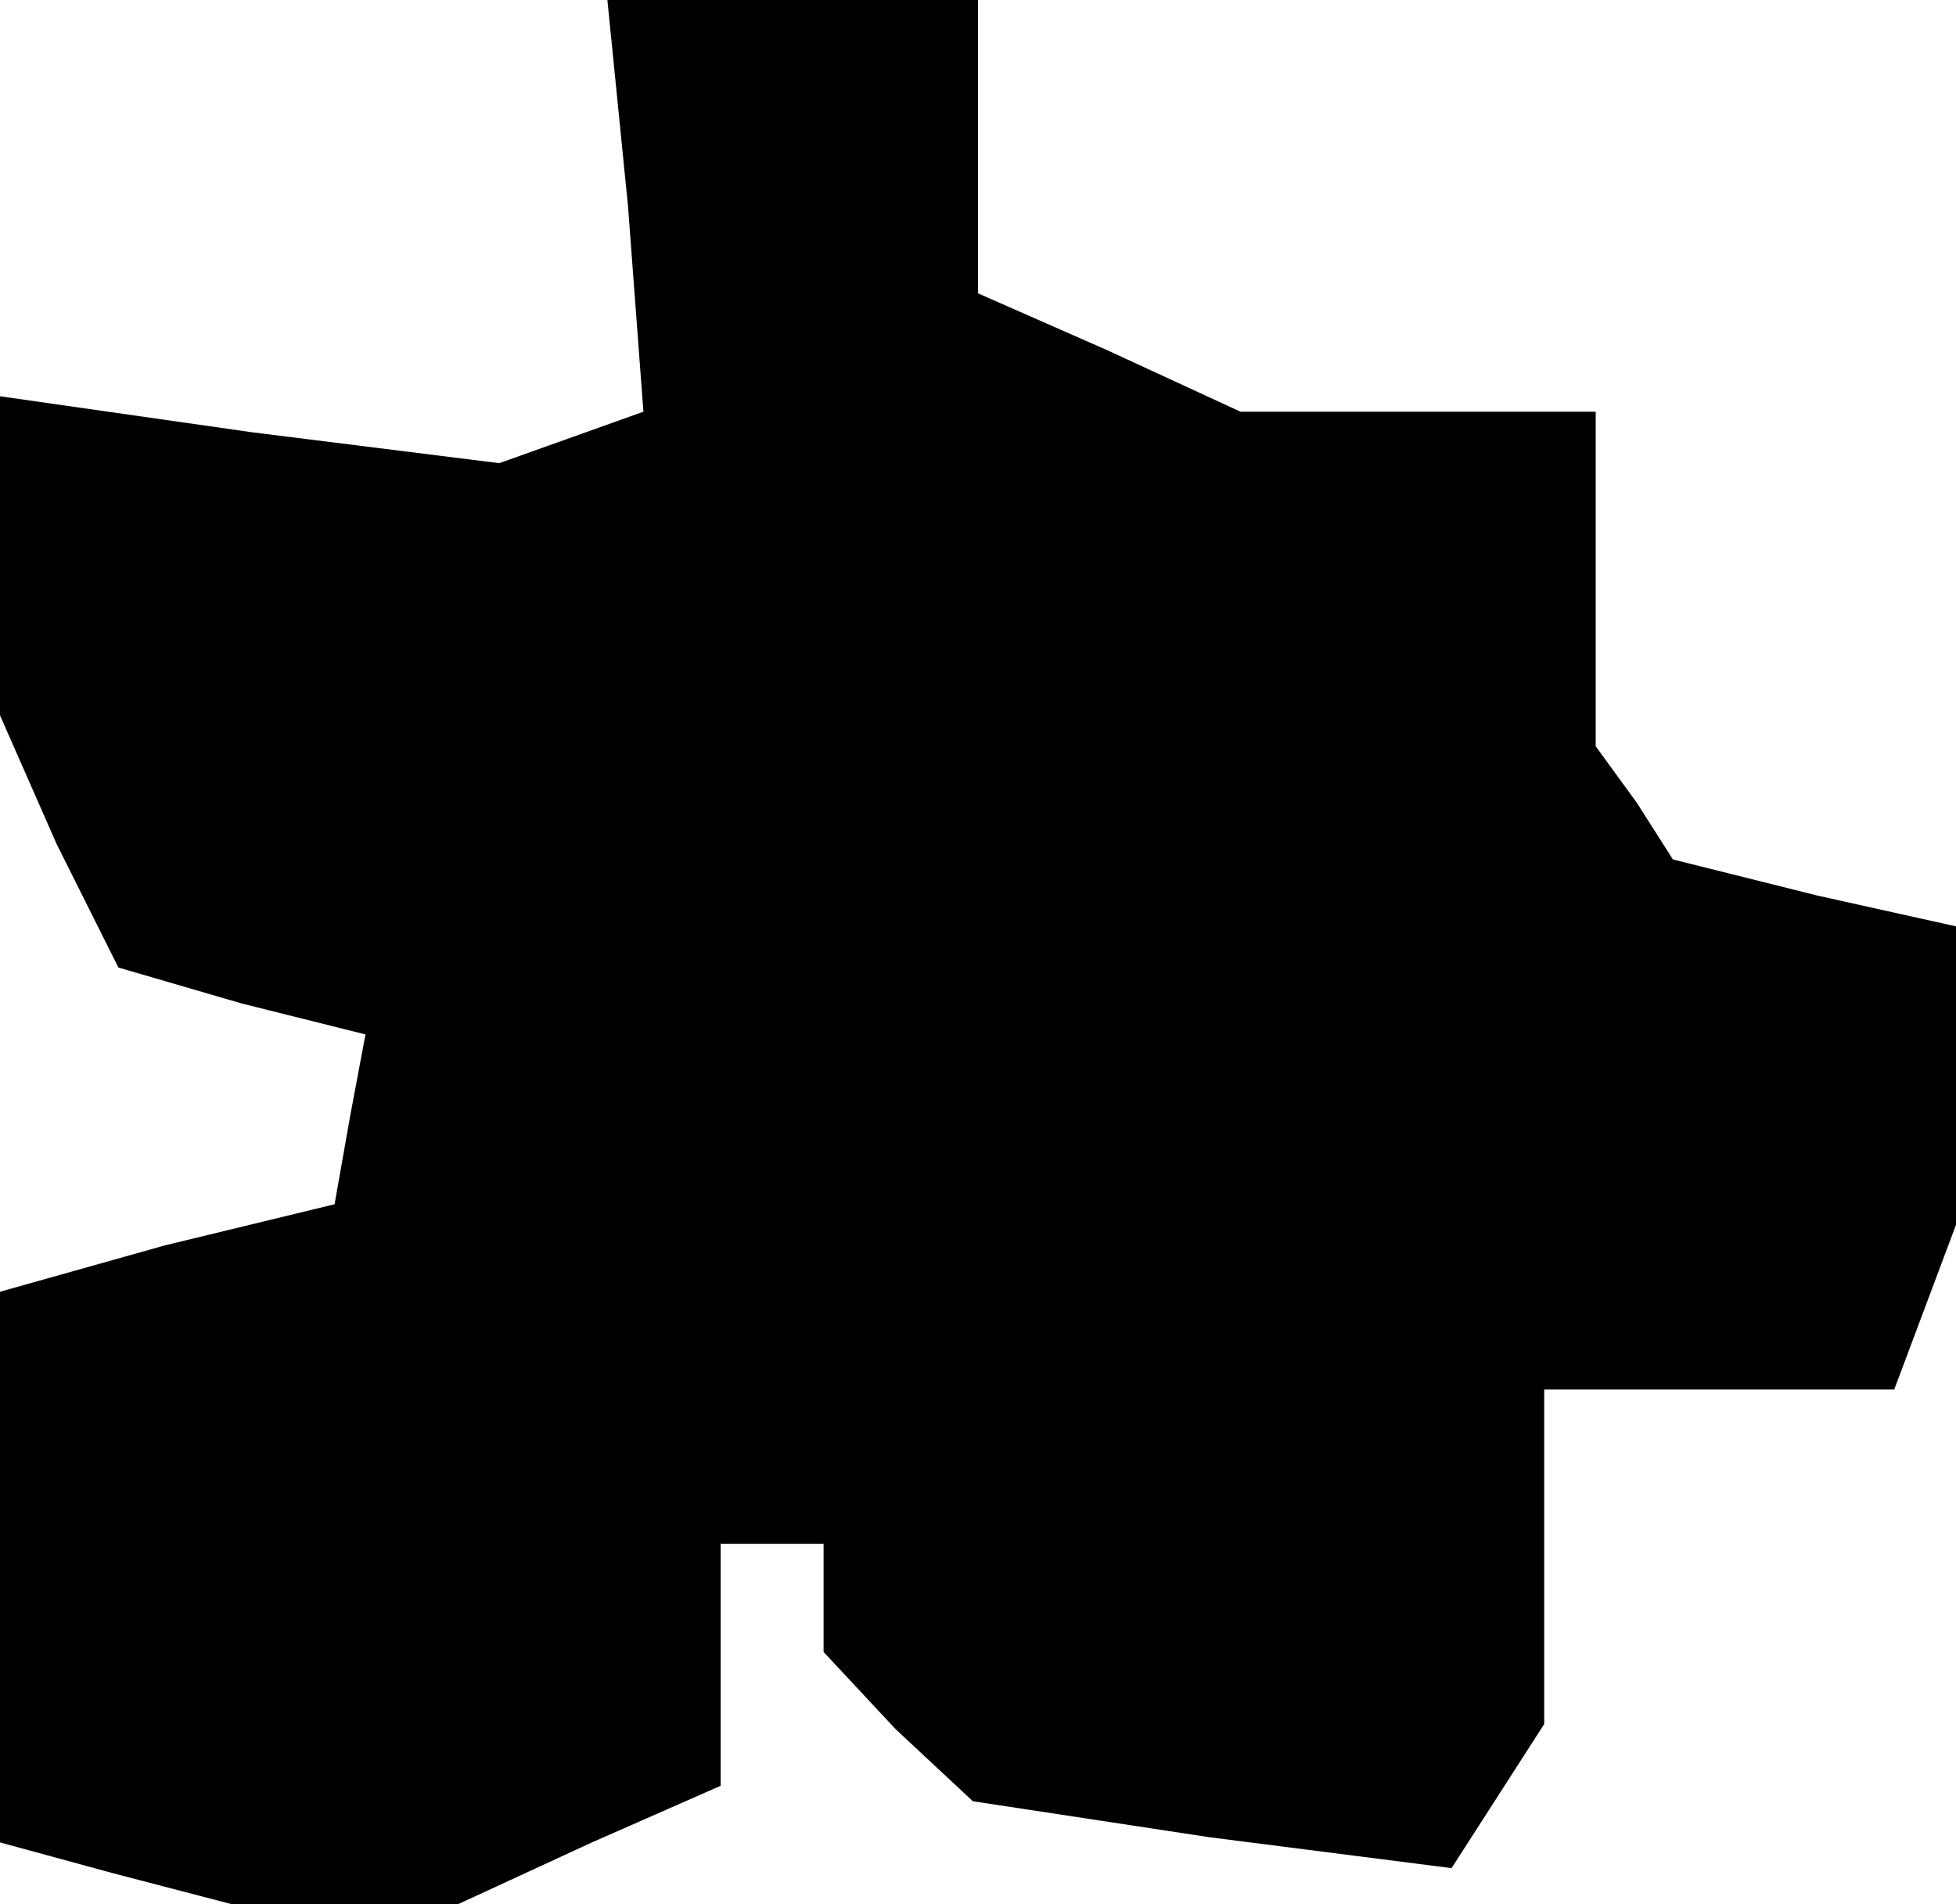 <?xml version="1.0" standalone="no"?>
<!DOCTYPE svg PUBLIC "-//W3C//DTD SVG 20010904//EN"
 "http://www.w3.org/TR/2001/REC-SVG-20010904/DTD/svg10.dtd">
<svg version="1.0" xmlns="http://www.w3.org/2000/svg"
 width="38pt" height="37pt" viewBox="0 0 38 37"
 preserveAspectRatio="xMidYMid meet">
<g transform="translate(0,37) scale(0.1,-0.1)"
fill="#000000" stroke="none">
<path d="M122 330 l3 -40 -14 -5 -14 -5 -48 6 -49 7 0 -31 0 -31 11 -25 12
-24 24 -7 24 -6 -3 -16 -3 -17 -33 -8 -32 -9 0 -53 0 -54 22 -6 23 -6 22 0 22
0 26 12 25 11 0 24 0 23 10 0 10 0 0 -11 0 -10 14 -15 15 -14 46 -7 47 -6 9
14 9 14 0 33 0 32 34 0 34 0 6 16 6 16 0 29 0 29 -27 6 -28 7 -7 11 -8 11 0
33 0 32 -35 0 -34 0 -26 12 -25 11 0 29 0 28 -36 0 -36 0 4 -40z"/>
</g>
</svg>
